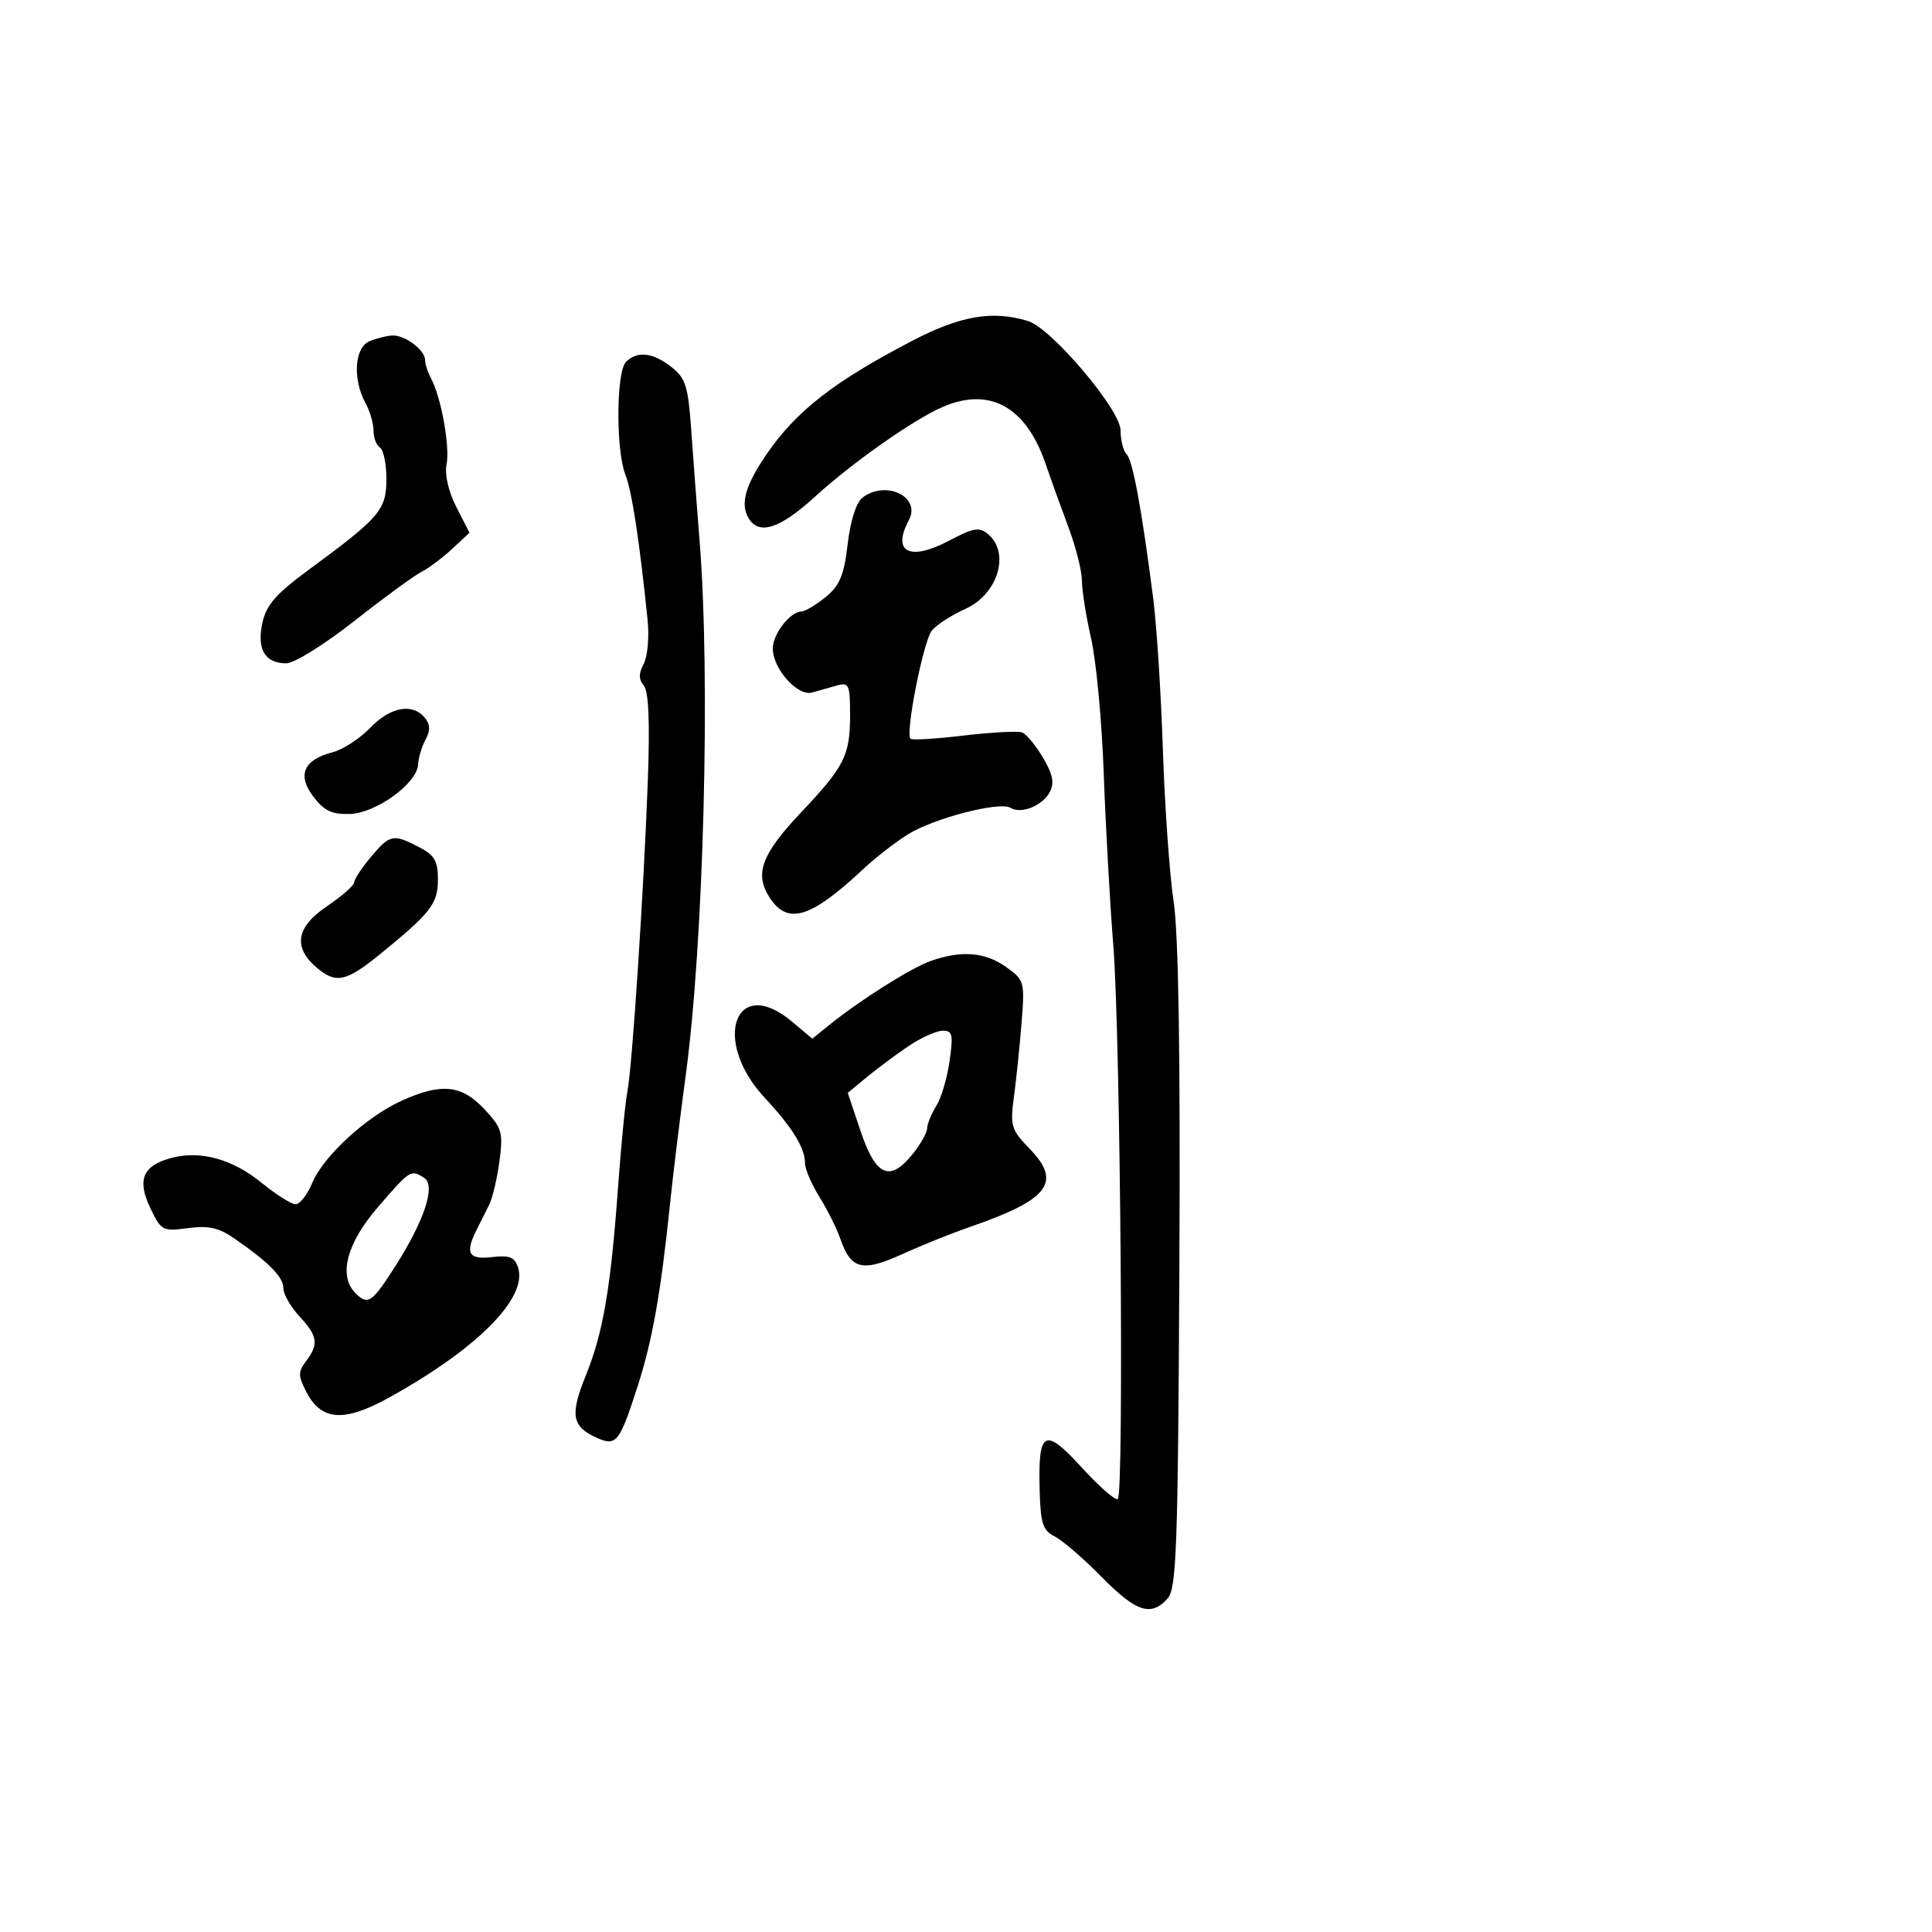 <svg xmlns="http://www.w3.org/2000/svg" width="300" height="300" viewBox="0 0 300 300" version="1.1">
	<path d="M 141.676 52.908 C 129.525 59.233, 123.650 63.802, 119.058 70.500 C 115.775 75.288, 114.941 78.144, 116.180 80.358 C 117.765 83.189, 121.031 82.172, 126.548 77.130 C 132.288 71.884, 141.778 65.202, 146.297 63.224 C 153.634 60.013, 159.294 63.107, 162.351 72 C 163.201 74.475, 164.820 78.969, 165.949 81.986 C 167.077 85.003, 168 88.688, 168 90.174 C 168 91.660, 168.646 95.716, 169.435 99.188 C 170.224 102.660, 171.101 112.025, 171.383 120 C 171.665 127.975, 172.342 140.125, 172.887 147 C 173.974 160.717, 174.549 231.784, 173.581 232.753 C 173.249 233.084, 170.748 230.913, 168.023 227.928 C 162.186 221.533, 161.189 222.048, 161.435 231.334 C 161.573 236.551, 161.927 237.654, 163.756 238.566 C 164.943 239.158, 168.209 241.973, 171.013 244.821 C 176.428 250.322, 178.711 251.081, 181.286 248.237 C 182.695 246.680, 182.911 240.665, 183.131 196.987 C 183.298 163.803, 183.005 145.029, 182.241 140 C 181.615 135.875, 180.865 125.300, 180.575 116.500 C 180.284 107.700, 179.607 97.086, 179.069 92.912 C 177.268 78.948, 175.896 71.508, 174.944 70.550 C 174.425 70.027, 174 68.349, 174 66.820 C 174 63.639, 163.263 50.957, 159.632 49.850 C 154.119 48.168, 149.160 49.013, 141.676 52.908 M 57.408 52.973 C 55.026 53.936, 54.715 58.894, 56.799 62.684 C 57.459 63.886, 58 65.772, 58 66.875 C 58 67.979, 58.450 69.160, 59 69.500 C 59.550 69.840, 60 72.032, 60 74.372 C 60 79.171, 58.994 80.349, 48 88.431 C 42.830 92.231, 41.344 93.931, 40.738 96.737 C 39.854 100.831, 41.143 103, 44.460 103 C 45.678 103, 50.407 100.059, 54.970 96.464 C 59.533 92.869, 64.218 89.439, 65.383 88.842 C 66.547 88.244, 68.715 86.623, 70.200 85.239 L 72.899 82.723 70.859 78.724 C 69.631 76.318, 69.026 73.685, 69.340 72.113 C 69.889 69.354, 68.508 61.692, 66.934 58.764 C 66.420 57.809, 66 56.508, 66 55.874 C 66 54.378, 62.926 52.055, 61 52.095 C 60.175 52.113, 58.559 52.507, 57.408 52.973 M 97.200 56.200 C 95.681 57.719, 95.616 69.893, 97.106 73.685 C 98.120 76.263, 99.300 83.980, 100.560 96.270 C 100.829 98.894, 100.557 101.960, 99.955 103.084 C 99.160 104.569, 99.165 105.494, 99.973 106.468 C 100.724 107.372, 100.926 112.147, 100.596 121.154 C 99.962 138.449, 98.173 165.664, 97.419 169.500 C 97.094 171.150, 96.437 177.900, 95.959 184.500 C 94.829 200.072, 93.640 206.996, 90.960 213.599 C 88.499 219.662, 88.802 221.497, 92.544 223.202 C 95.728 224.653, 96.180 224.086, 99.092 215 C 101.314 208.068, 102.619 200.677, 104.033 187 C 104.517 182.325, 105.616 173.325, 106.475 167 C 109.268 146.442, 110.338 105.318, 108.634 84 C 108.216 78.775, 107.630 71.008, 107.331 66.739 C 106.857 59.969, 106.464 58.724, 104.259 56.989 C 101.382 54.726, 98.946 54.454, 97.200 56.200 M 133.913 77.282 C 132.957 78.015, 132.047 80.885, 131.626 84.492 C 131.061 89.322, 130.399 90.915, 128.213 92.706 C 126.721 93.928, 125.007 94.944, 124.405 94.964 C 122.654 95.022, 120 98.474, 120 100.694 C 120 103.844, 123.856 108.168, 126.100 107.535 C 127.145 107.241, 128.900 106.745, 130 106.433 C 131.814 105.918, 132 106.343, 132 110.998 C 132 117.298, 131.147 119, 124.415 126.122 C 118.225 132.673, 117.108 135.709, 119.530 139.406 C 122.335 143.687, 125.888 142.586, 134.112 134.890 C 135.975 133.145, 139.075 130.741, 141 129.547 C 145.033 127.045, 155.229 124.405, 156.892 125.433 C 158.550 126.458, 161.855 125.139, 163.003 122.994 C 163.755 121.589, 163.494 120.256, 161.956 117.651 C 160.830 115.741, 159.366 113.978, 158.704 113.733 C 158.042 113.488, 153.970 113.705, 149.655 114.215 C 145.340 114.726, 141.618 114.951, 141.383 114.717 C 140.543 113.876, 143.394 99.467, 144.713 97.889 C 145.453 97.002, 147.807 95.489, 149.942 94.526 C 154.976 92.256, 156.898 85.820, 153.408 82.923 C 152.065 81.809, 151.130 81.965, 147.442 83.921 C 141.270 87.196, 138.441 85.782, 141.127 80.763 C 143.063 77.145, 137.555 74.486, 133.913 77.282 M 57.475 113.026 C 55.880 114.691, 53.245 116.398, 51.620 116.819 C 47.131 117.982, 46.117 120.348, 48.664 123.714 C 50.321 125.903, 51.536 126.476, 54.338 126.390 C 58.414 126.265, 64.811 121.609, 64.928 118.684 C 64.968 117.686, 65.481 115.969, 66.069 114.870 C 66.848 113.416, 66.815 112.482, 65.947 111.436 C 64.030 109.126, 60.593 109.771, 57.475 113.026 M 57.589 133.077 C 56.165 134.769, 55 136.539, 55 137.011 C 55 137.482, 53.087 139.159, 50.750 140.736 C 45.986 143.952, 45.466 147.088, 49.171 150.250 C 52.135 152.780, 53.739 152.451, 58.897 148.259 C 66.903 141.752, 68 140.343, 68 136.571 C 68 133.685, 67.469 132.777, 65.050 131.526 C 61.034 129.449, 60.558 129.548, 57.589 133.077 M 144.500 149.229 C 141.418 150.330, 133.575 155.277, 128.817 159.122 L 126.134 161.290 122.990 158.645 C 114.182 151.234, 110.448 161.533, 118.718 170.427 C 123.047 175.083, 125 178.252, 125 180.618 C 125 181.523, 126.013 183.889, 127.250 185.875 C 128.488 187.861, 129.950 190.796, 130.500 192.397 C 132.121 197.115, 133.915 197.560, 140.055 194.763 C 143.050 193.399, 147.750 191.507, 150.500 190.558 C 162.900 186.280, 164.950 183.607, 159.860 178.356 C 157.020 175.425, 156.834 174.812, 157.440 170.341 C 157.801 167.678, 158.334 162.518, 158.625 158.873 C 159.142 152.407, 159.082 152.195, 156.173 150.123 C 152.947 147.826, 149.228 147.541, 144.500 149.229 M 141 162.487 C 139.075 163.791, 136.181 165.947, 134.569 167.279 L 131.639 169.700 133.615 175.595 C 135.955 182.576, 138.123 183.596, 141.598 179.349 C 142.879 177.782, 143.944 175.922, 143.964 175.215 C 143.984 174.508, 144.626 172.933, 145.392 171.715 C 146.157 170.497, 147.085 167.363, 147.453 164.750 C 148.042 160.573, 147.904 160.007, 146.311 160.059 C 145.315 160.091, 142.925 161.184, 141 162.487 M 62.363 170.922 C 56.880 173.412, 50.224 179.529, 48.494 183.667 C 47.729 185.500, 46.563 187, 45.904 187 C 45.245 187, 42.860 185.493, 40.603 183.650 C 36.091 179.967, 31.076 178.595, 26.577 179.812 C 22.162 181.007, 21.246 183.196, 23.333 187.572 C 25.018 191.105, 25.251 191.230, 29.187 190.702 C 32.369 190.275, 33.981 190.634, 36.393 192.308 C 41.790 196.053, 44 198.296, 44 200.028 C 44 200.952, 45.125 202.922, 46.500 204.405 C 49.346 207.477, 49.527 208.721, 47.511 211.383 C 46.275 213.015, 46.282 213.644, 47.561 216.118 C 49.905 220.651, 53.419 220.891, 60.447 216.998 C 74.126 209.420, 81.943 201.545, 80.451 196.844 C 79.929 195.200, 79.143 194.881, 76.402 195.201 C 72.755 195.627, 72.175 194.611, 74 190.986 C 74.550 189.894, 75.429 188.139, 75.954 187.087 C 76.479 186.035, 77.199 182.981, 77.555 180.301 C 78.147 175.833, 77.951 175.159, 75.199 172.213 C 71.683 168.449, 68.513 168.130, 62.363 170.922 M 58.691 187.433 C 53.821 193.074, 52.507 198.107, 55.200 200.800 C 57.119 202.719, 57.746 202.301, 61.322 196.710 C 65.901 189.552, 67.707 184.063, 65.867 182.896 C 63.783 181.576, 63.704 181.627, 58.691 187.433" stroke="none" fill="black" fill-rule="evenodd"/>
</svg>